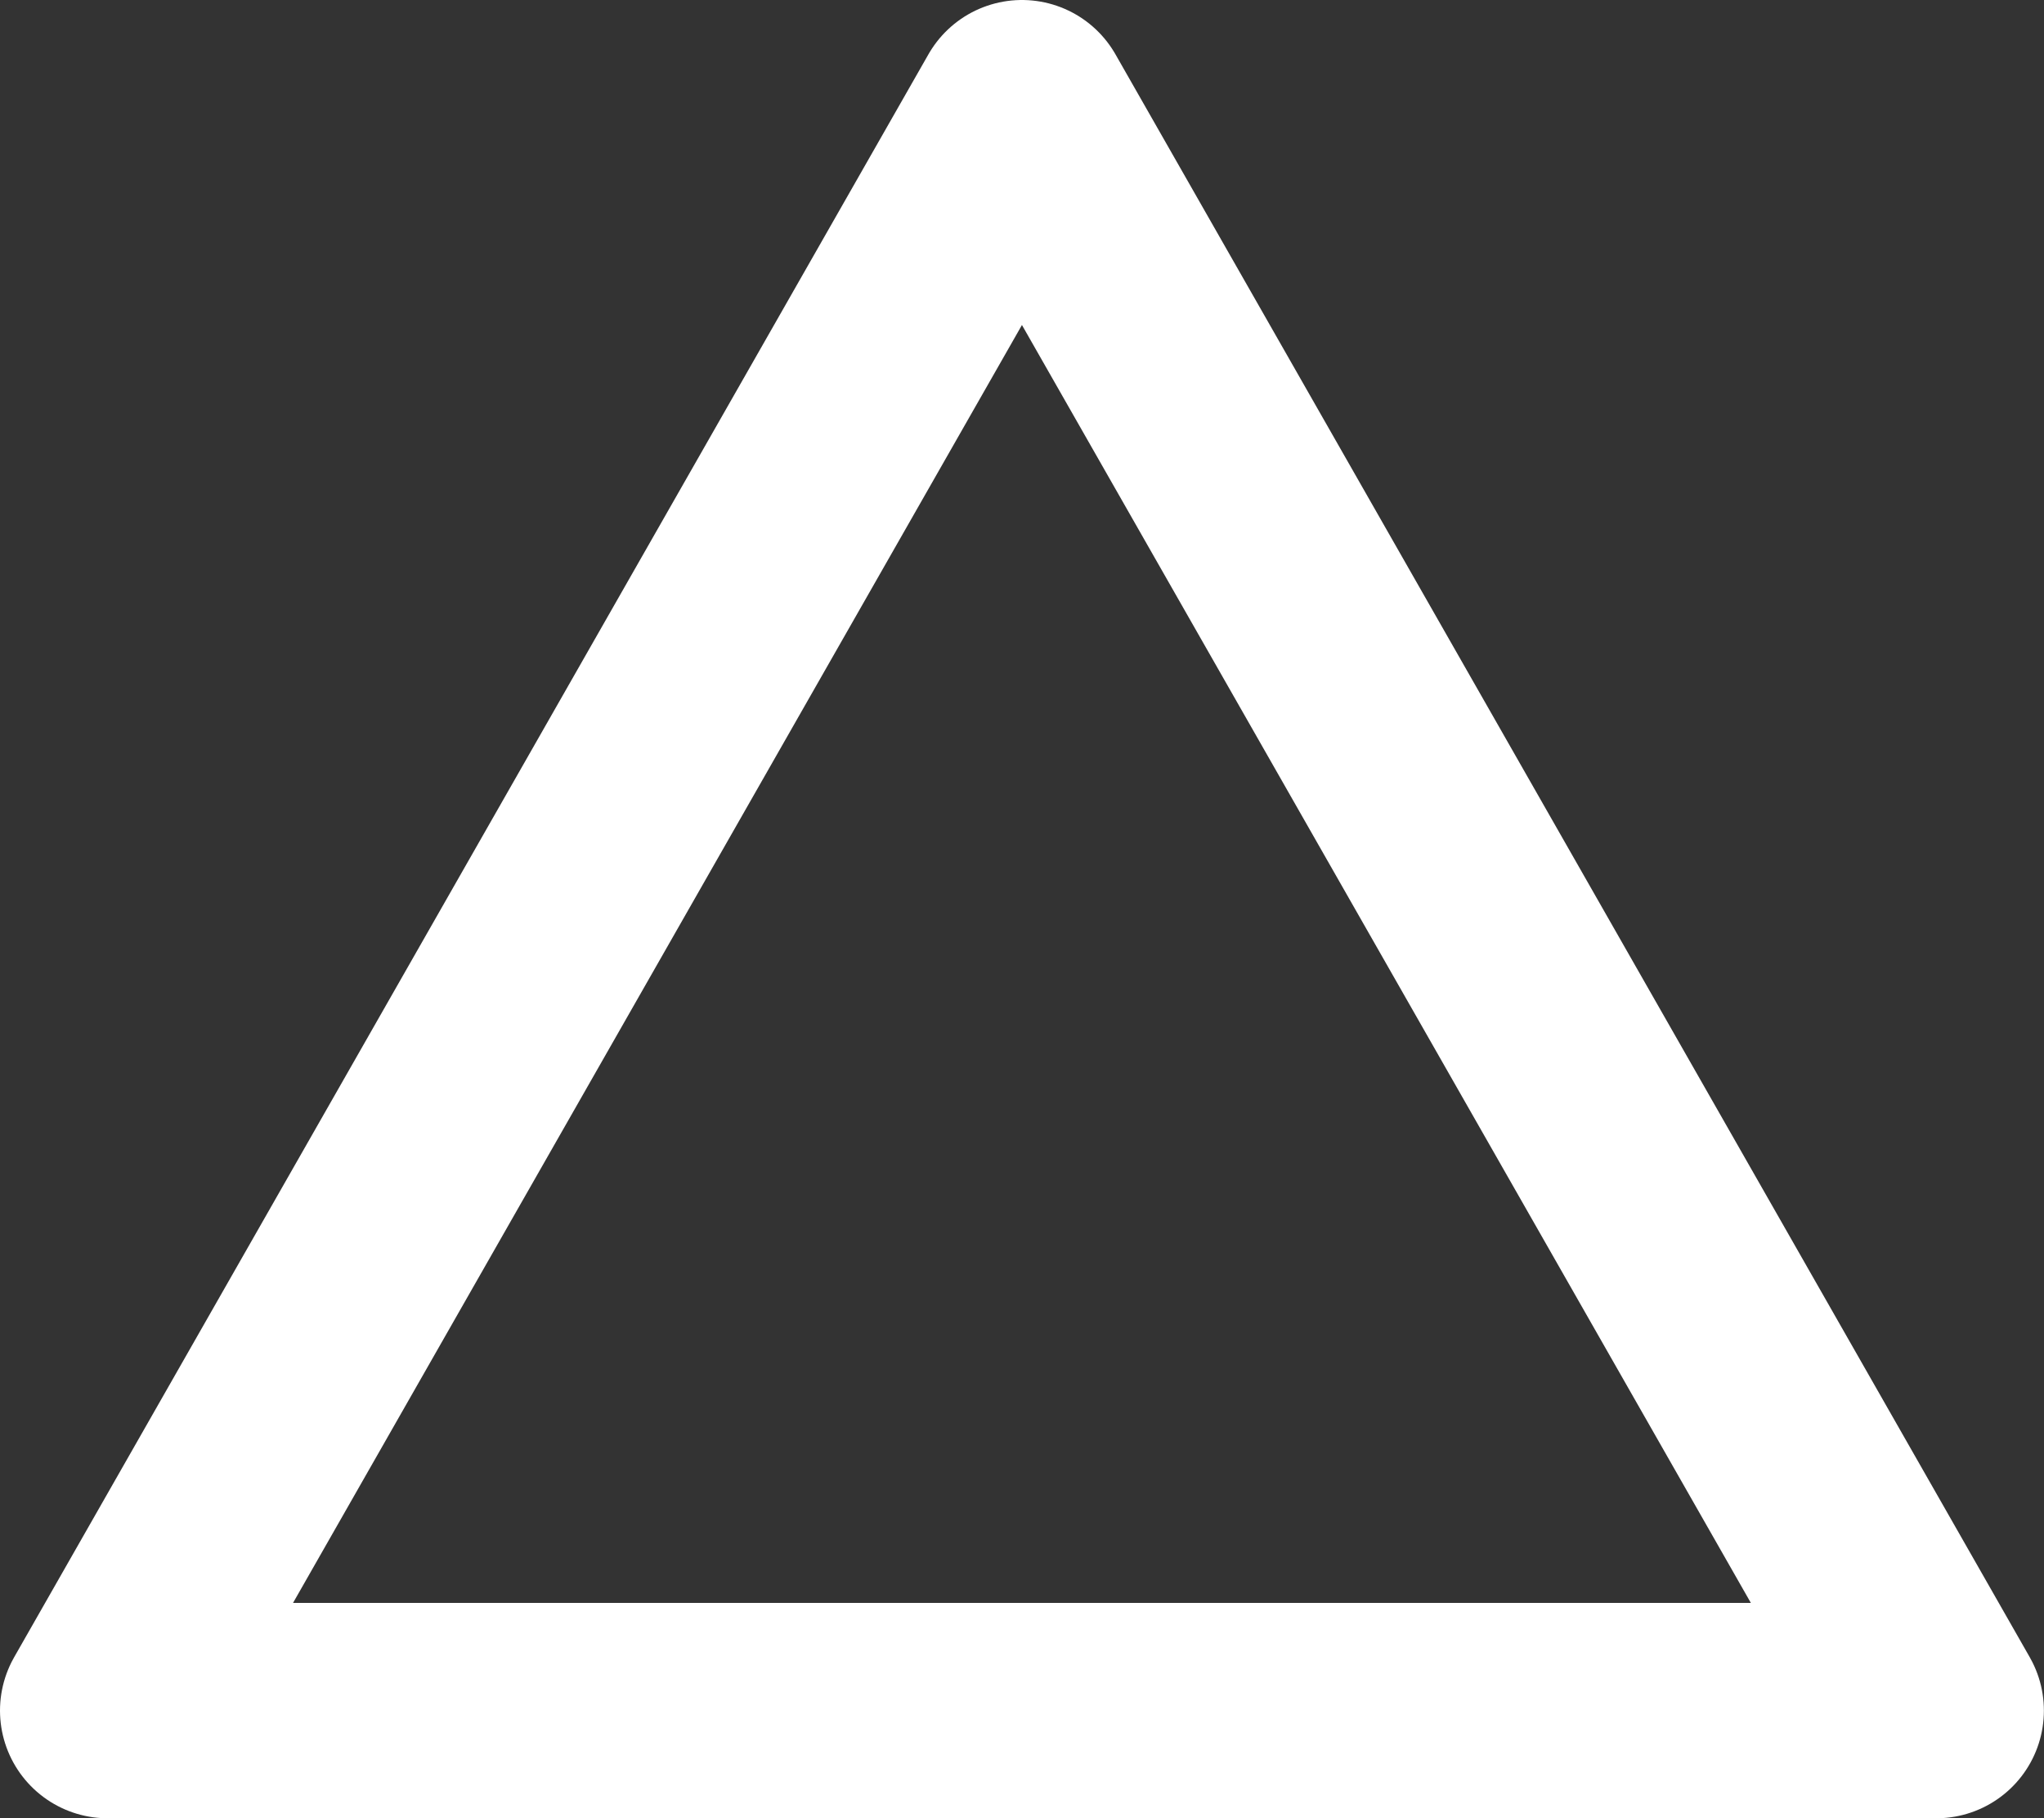 <svg xmlns="http://www.w3.org/2000/svg" width="18.985" height="16.884" viewBox="0 0 18.985 16.884">
  <rect x="0" y="0" width="18.985" height="16.884" fill="#333333" stroke="none"/>
  <g id="symbol_ogien" data-name="symbol ogien" transform="translate(-857.008 -258.058)">
    <path id="Kształt_3" data-name="Kształt 3" d="M858.008,273.942l8.492-14.884,8.492,14.884Z" fill="none" stroke="#fff" stroke-linecap="round" stroke-linejoin="round" stroke-width="2"/>
  </g>
</svg>
